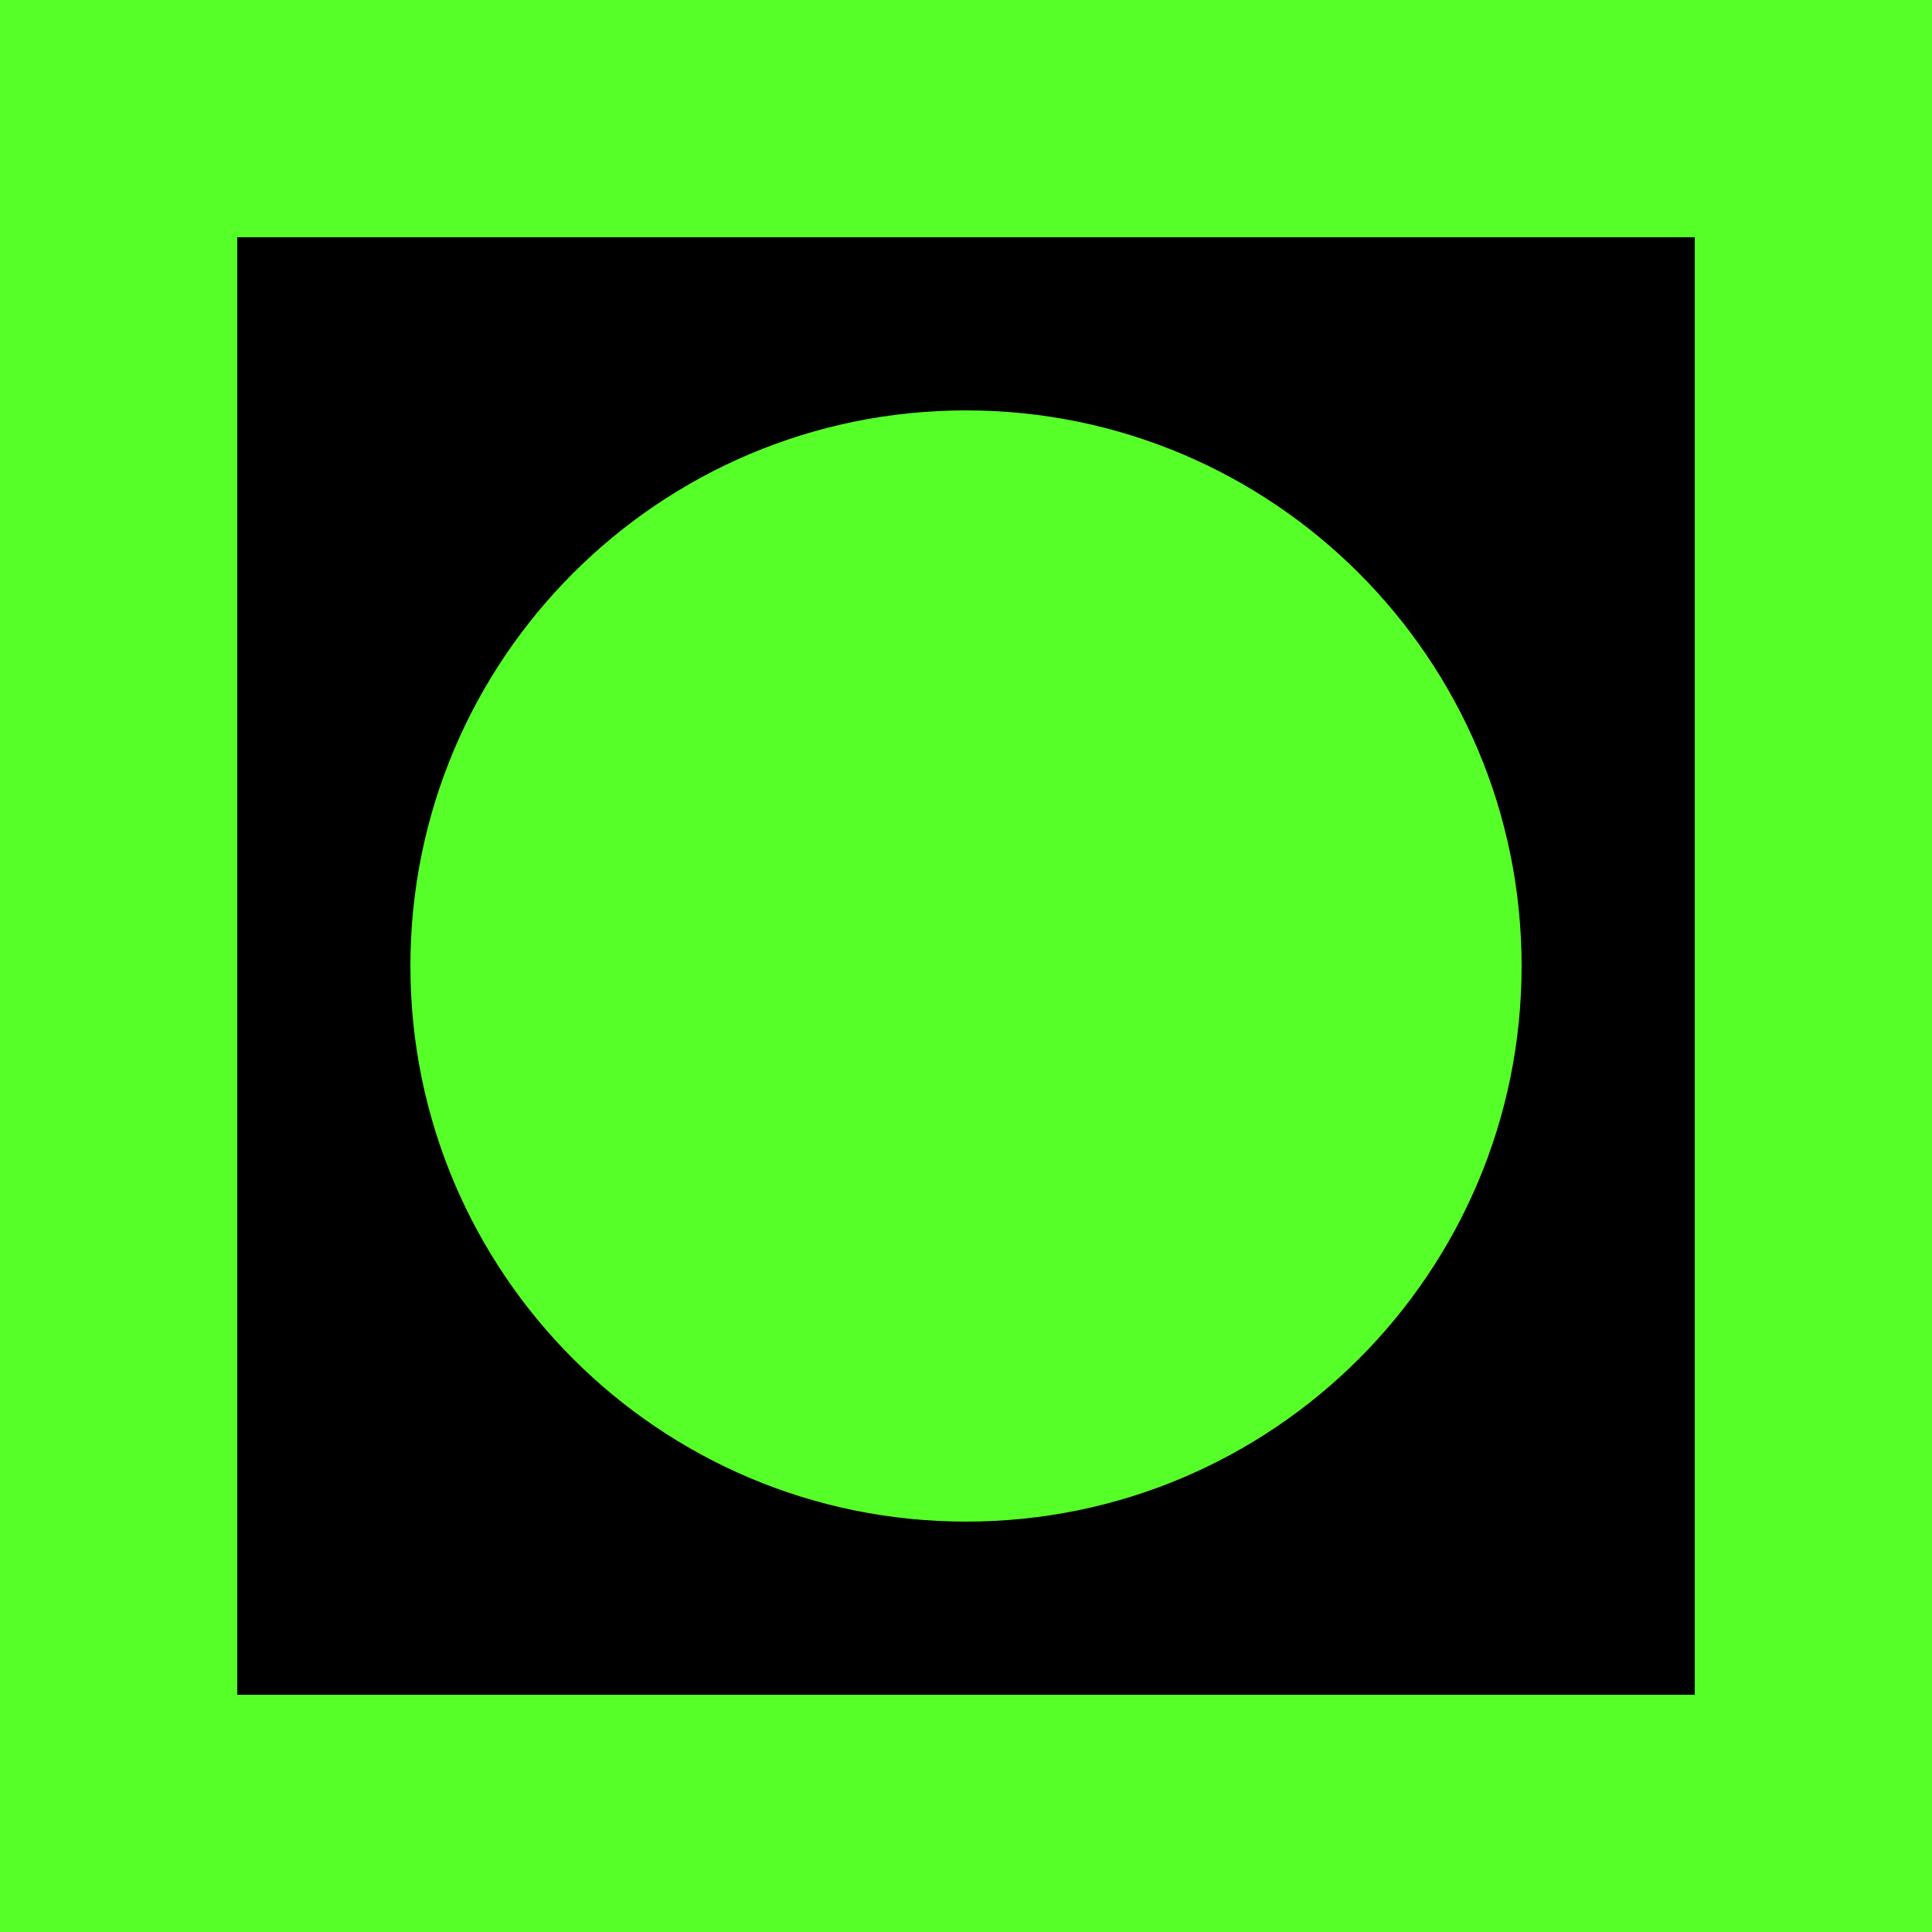 <svg version="1.1" xmlns="http://www.w3.org/2000/svg" xmlns:xlink="http://www.w3.org/1999/xlink" width="28.5" height="28.5" viewBox="0,0,28.5,28.5"><g transform="translate(-225.75,-165.75)"><g data-paper-data="{&quot;isPaintingLayer&quot;:true}" fill-rule="nonzero" stroke-linecap="butt" stroke-linejoin="miter" stroke-miterlimit="10" stroke-dasharray="" stroke-dashoffset="0" style="mix-blend-mode: normal"><path d="M227.5,192.5v-25h25v25z" fill="#000000" stroke="#56ff27" stroke-width="3.5"></path><path d="M231.804,180c0,-4.527 3.67,-8.196 8.196,-8.196c4.527,0 8.196,3.67 8.196,8.196c0,4.527 -3.67,8.196 -8.196,8.196c-4.527,0 -8.196,-3.67 -8.196,-8.196z" fill="#56ff27" stroke="none" stroke-width="0"></path></g></g></svg>